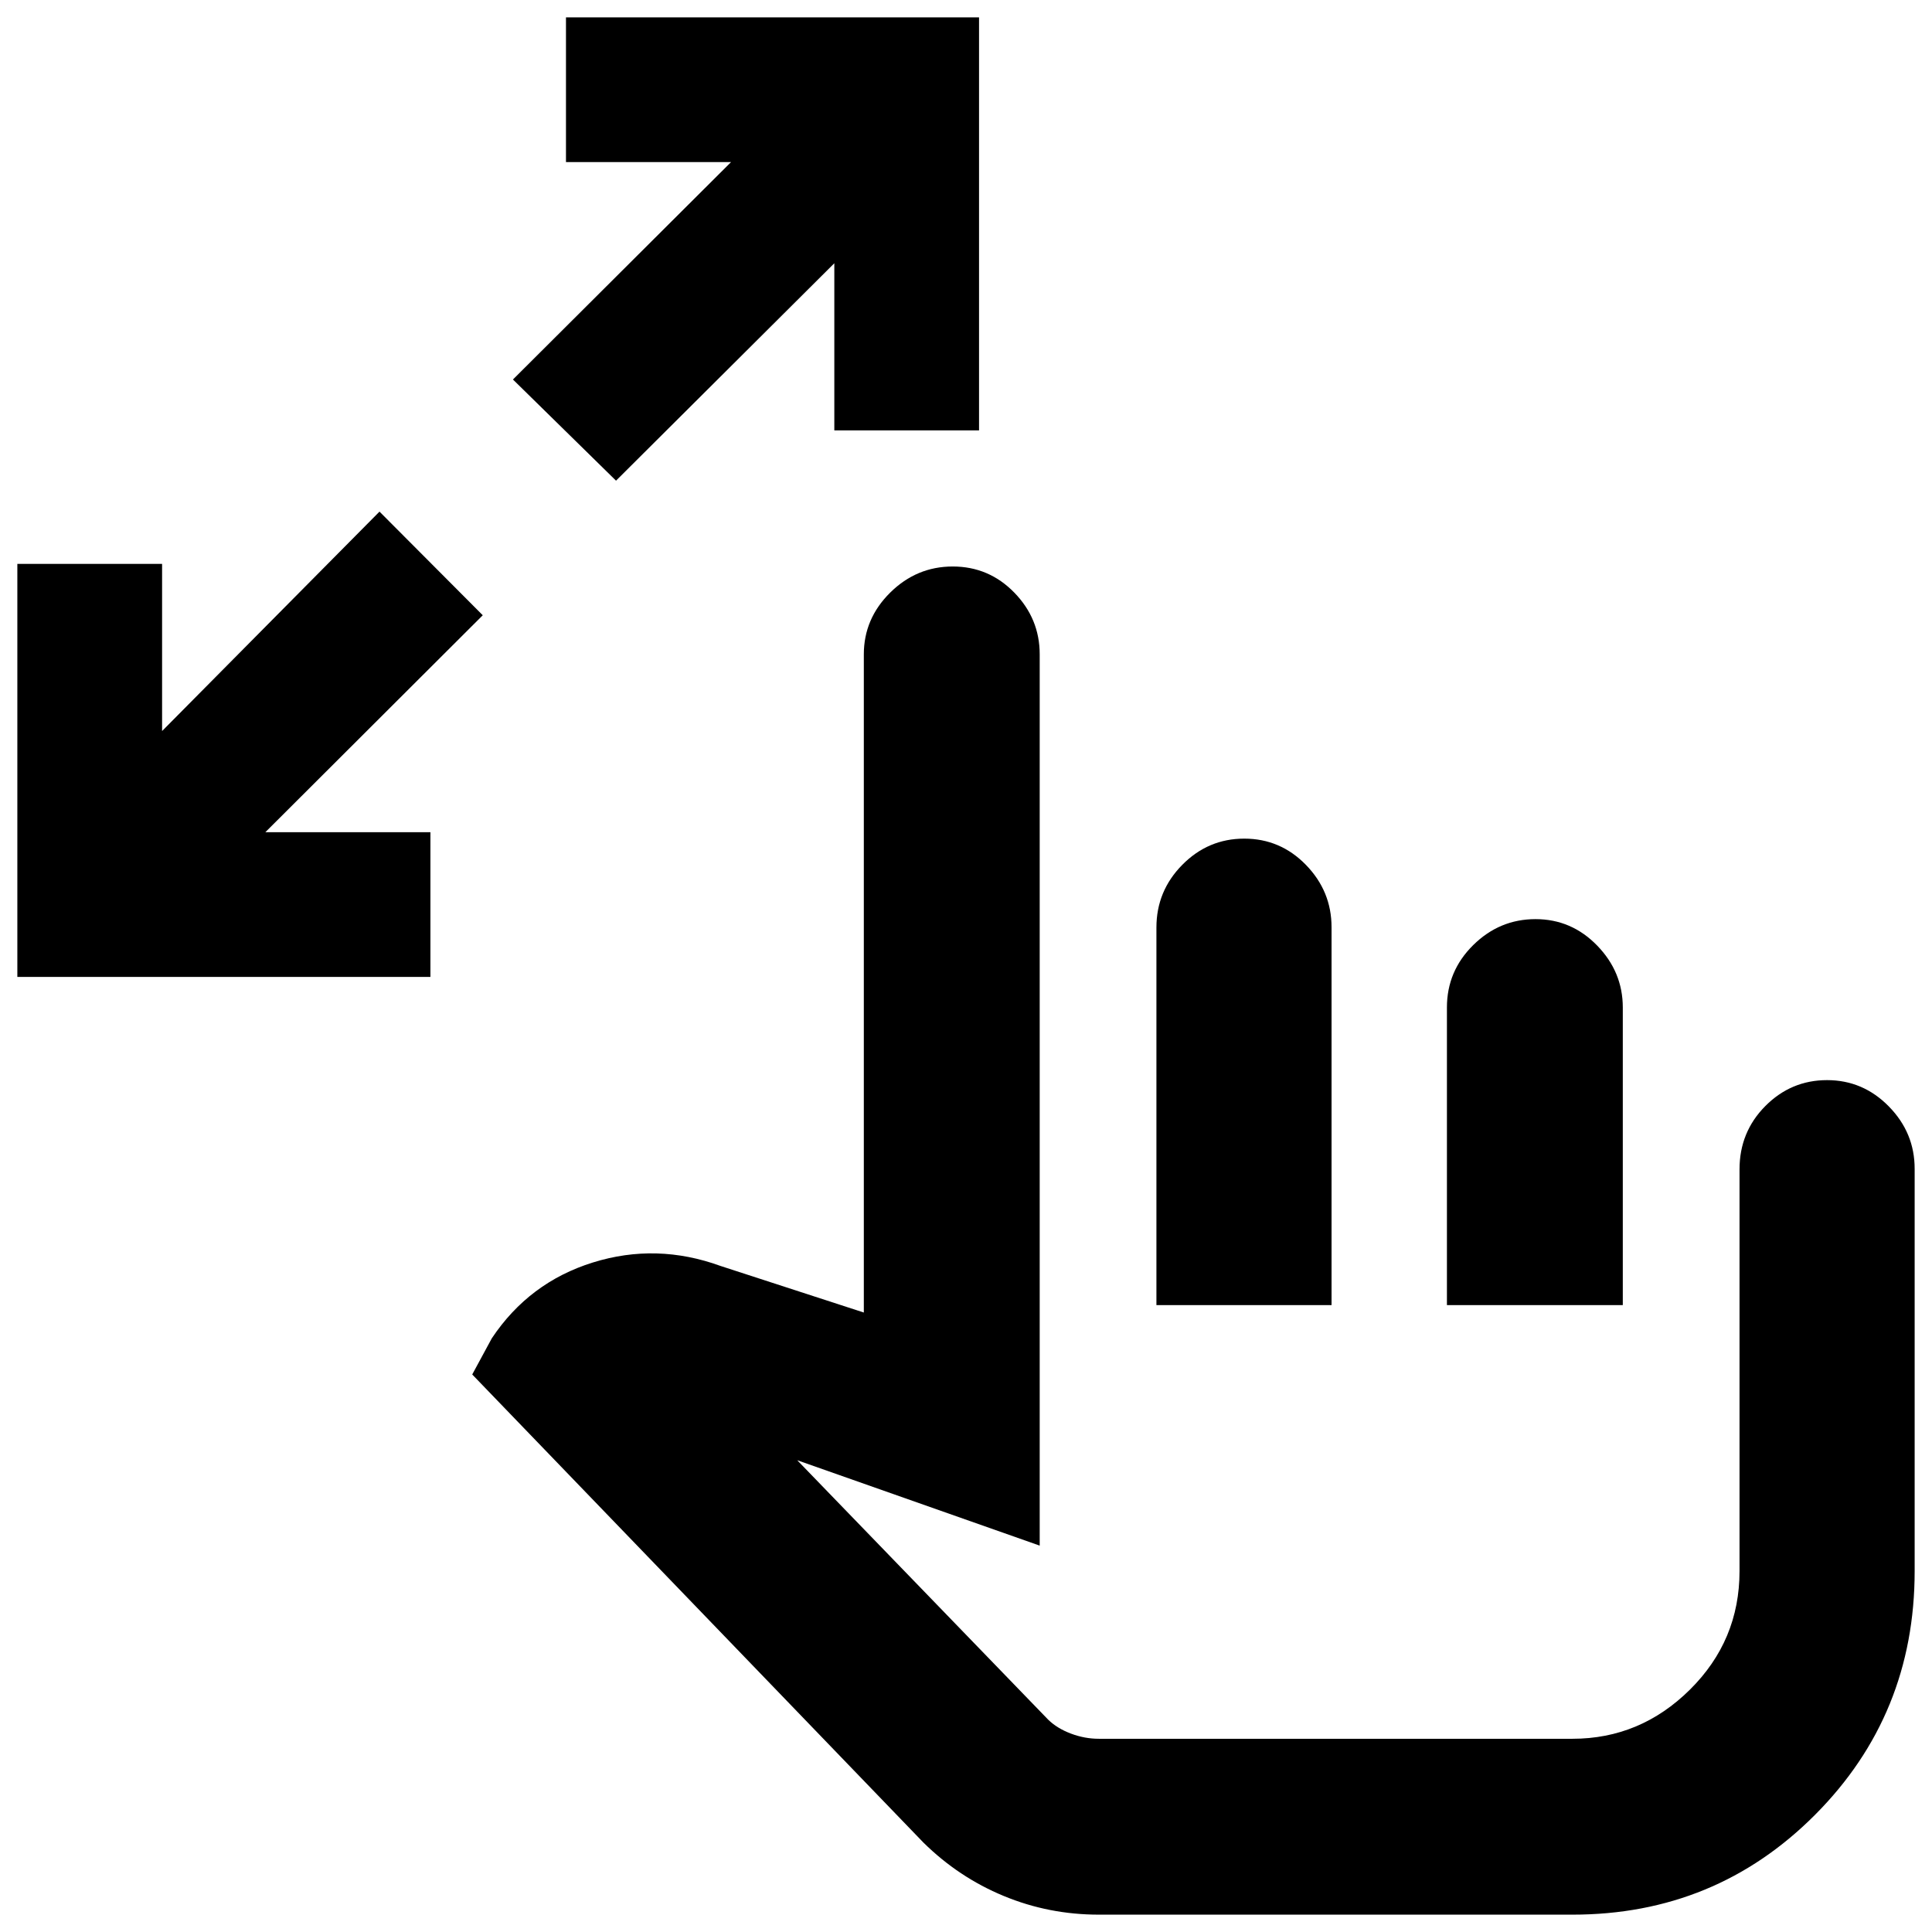 <svg xmlns="http://www.w3.org/2000/svg" height="40" viewBox="0 -960 960 960" width="40"><path d="M8.62-474.57v-205.24h71.92v83.06l108.03-109.03 51.31 51.5-108.03 107.8h82.02v71.91H8.62ZM306.1-721.16l-51.22-50.27 108.37-108.03h-82.02v-71.92h205.25v205.25h-71.91v-83.06L306.1-721.16ZM546.03-8.62q-24.89 0-47.3-9.29-22.41-9.28-39.93-26.57L234.65-277.03l9.73-17.98q18.55-27.79 50.2-37.66 31.65-9.87 63.52 1.74l71.13 23.12v-327.05q0-17.73 13.11-30.69t31.06-12.96q17.95 0 30.59 12.96 12.63 12.96 12.63 30.69v442.87l-120.49-42.43 124.72 128.93q4.45 4.33 11.27 6.9 6.82 2.58 13.91 2.58h235.32q33.72 0 58.37-24.42 24.64-24.41 24.64-58.89v-199.66q0-18.5 12.8-31.41 12.81-12.9 30.69-12.9 17.88 0 30.7 13.07 12.83 13.07 12.83 30.96v199.94q0 71.41-49.45 121.05Q852.48-8.62 781.35-8.62H546.03Zm28.59-302.87v-187.65q0-18.12 12.85-31.13 12.85-13.02 30.8-13.02 17.95 0 30.66 13.07t12.71 30.96v187.77h-87.02Zm144.35 0v-147.92q0-18.07 13.06-30.98 13.07-12.9 30.95-12.9t30.63 13.12q12.75 13.11 12.75 30.79v147.89h-87.39Zm-42.98 93.48Z"/></svg>